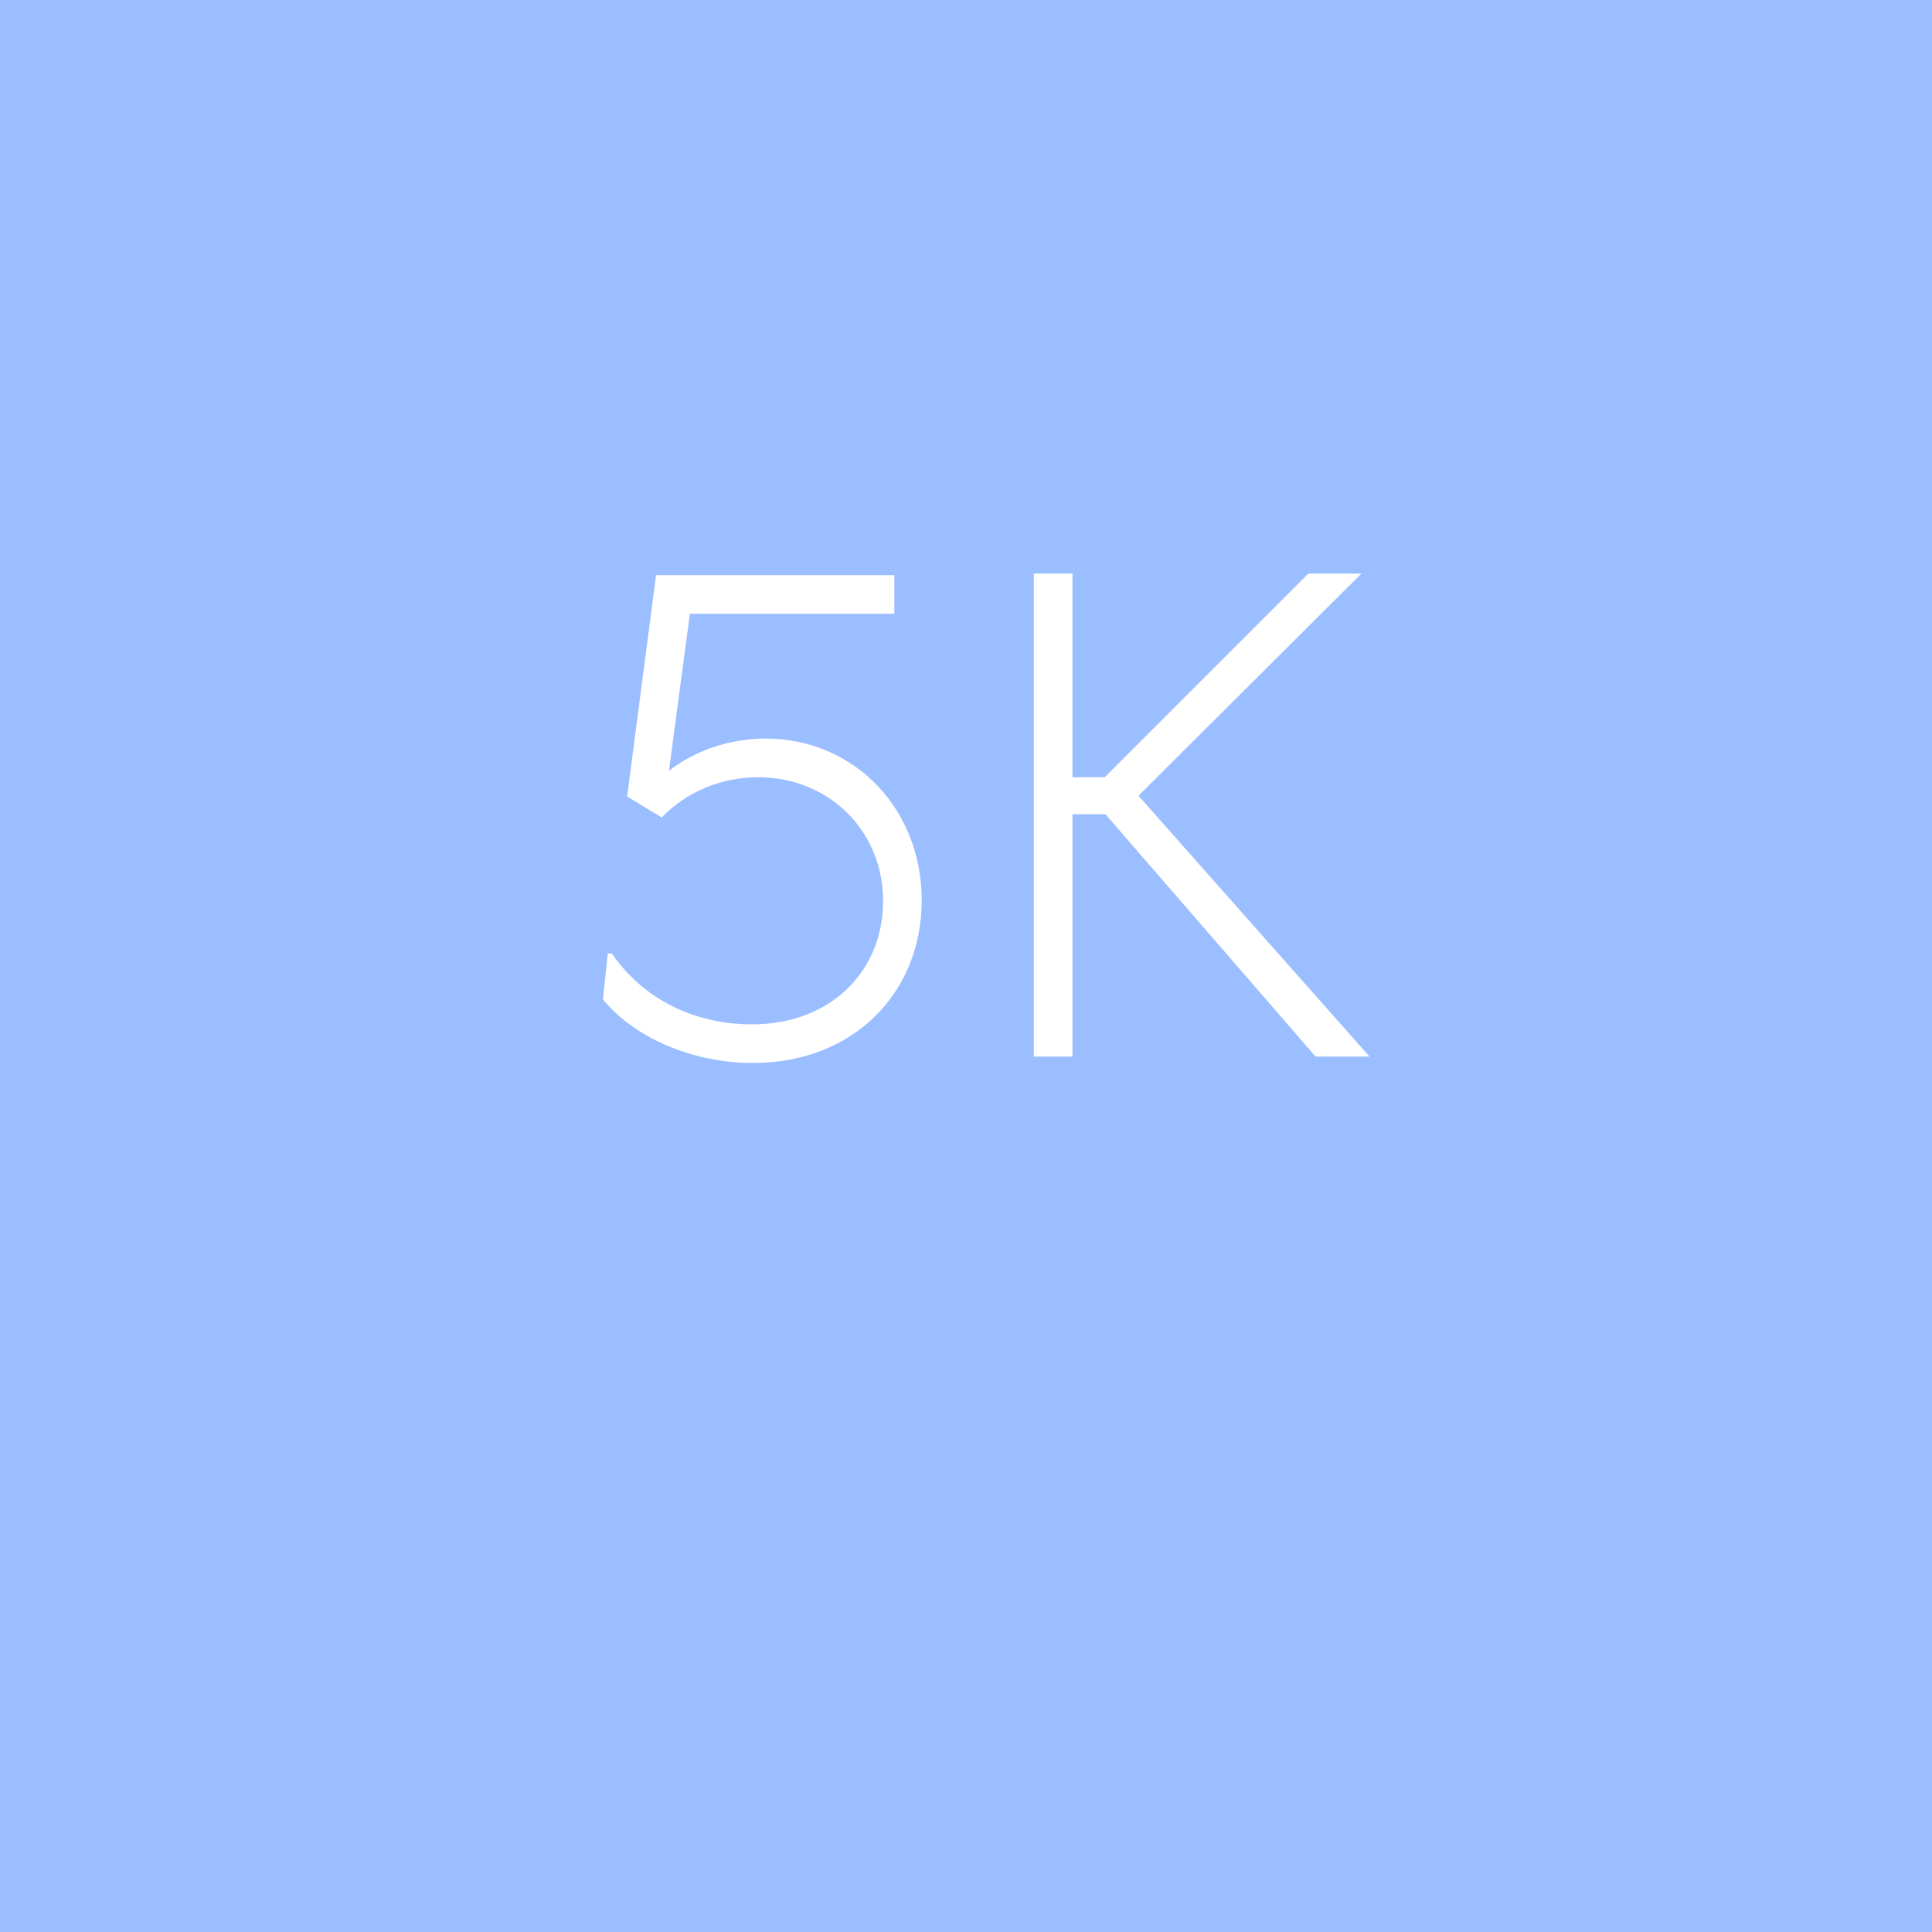 <svg xmlns="http://www.w3.org/2000/svg" width="192" height="192" fill="none">
  <rect width="100%" height="100%" fill="#9ABEFF" />
  <path fill="#fff"
    d="M76.08 73.4c-3.6 0-7.04 1.2-9.6 3.2L68.56 61h20.32v-3.84H65.2l-2.88 22 3.44 2.08c2.48-2.56 5.92-4 9.6-4 6.88 0 12.4 5.2 12.4 12.32 0 6.8-5.04 12.24-13.04 12.24-4.72 0-10.24-1.76-13.92-7.04h-.4l-.48 4.56c3.28 4 9.2 6.32 14.88 6.32 10.08 0 16.8-7.04 16.8-16.16 0-9.12-6.72-16.08-15.52-16.08Zm54.66 31.6h5.36l-22.96-25.92L135.3 57h-5.28l-20.24 20.24h-3.2V57h-3.84v48h3.84V80.92h3.28L130.74 105Z" />
</svg>
